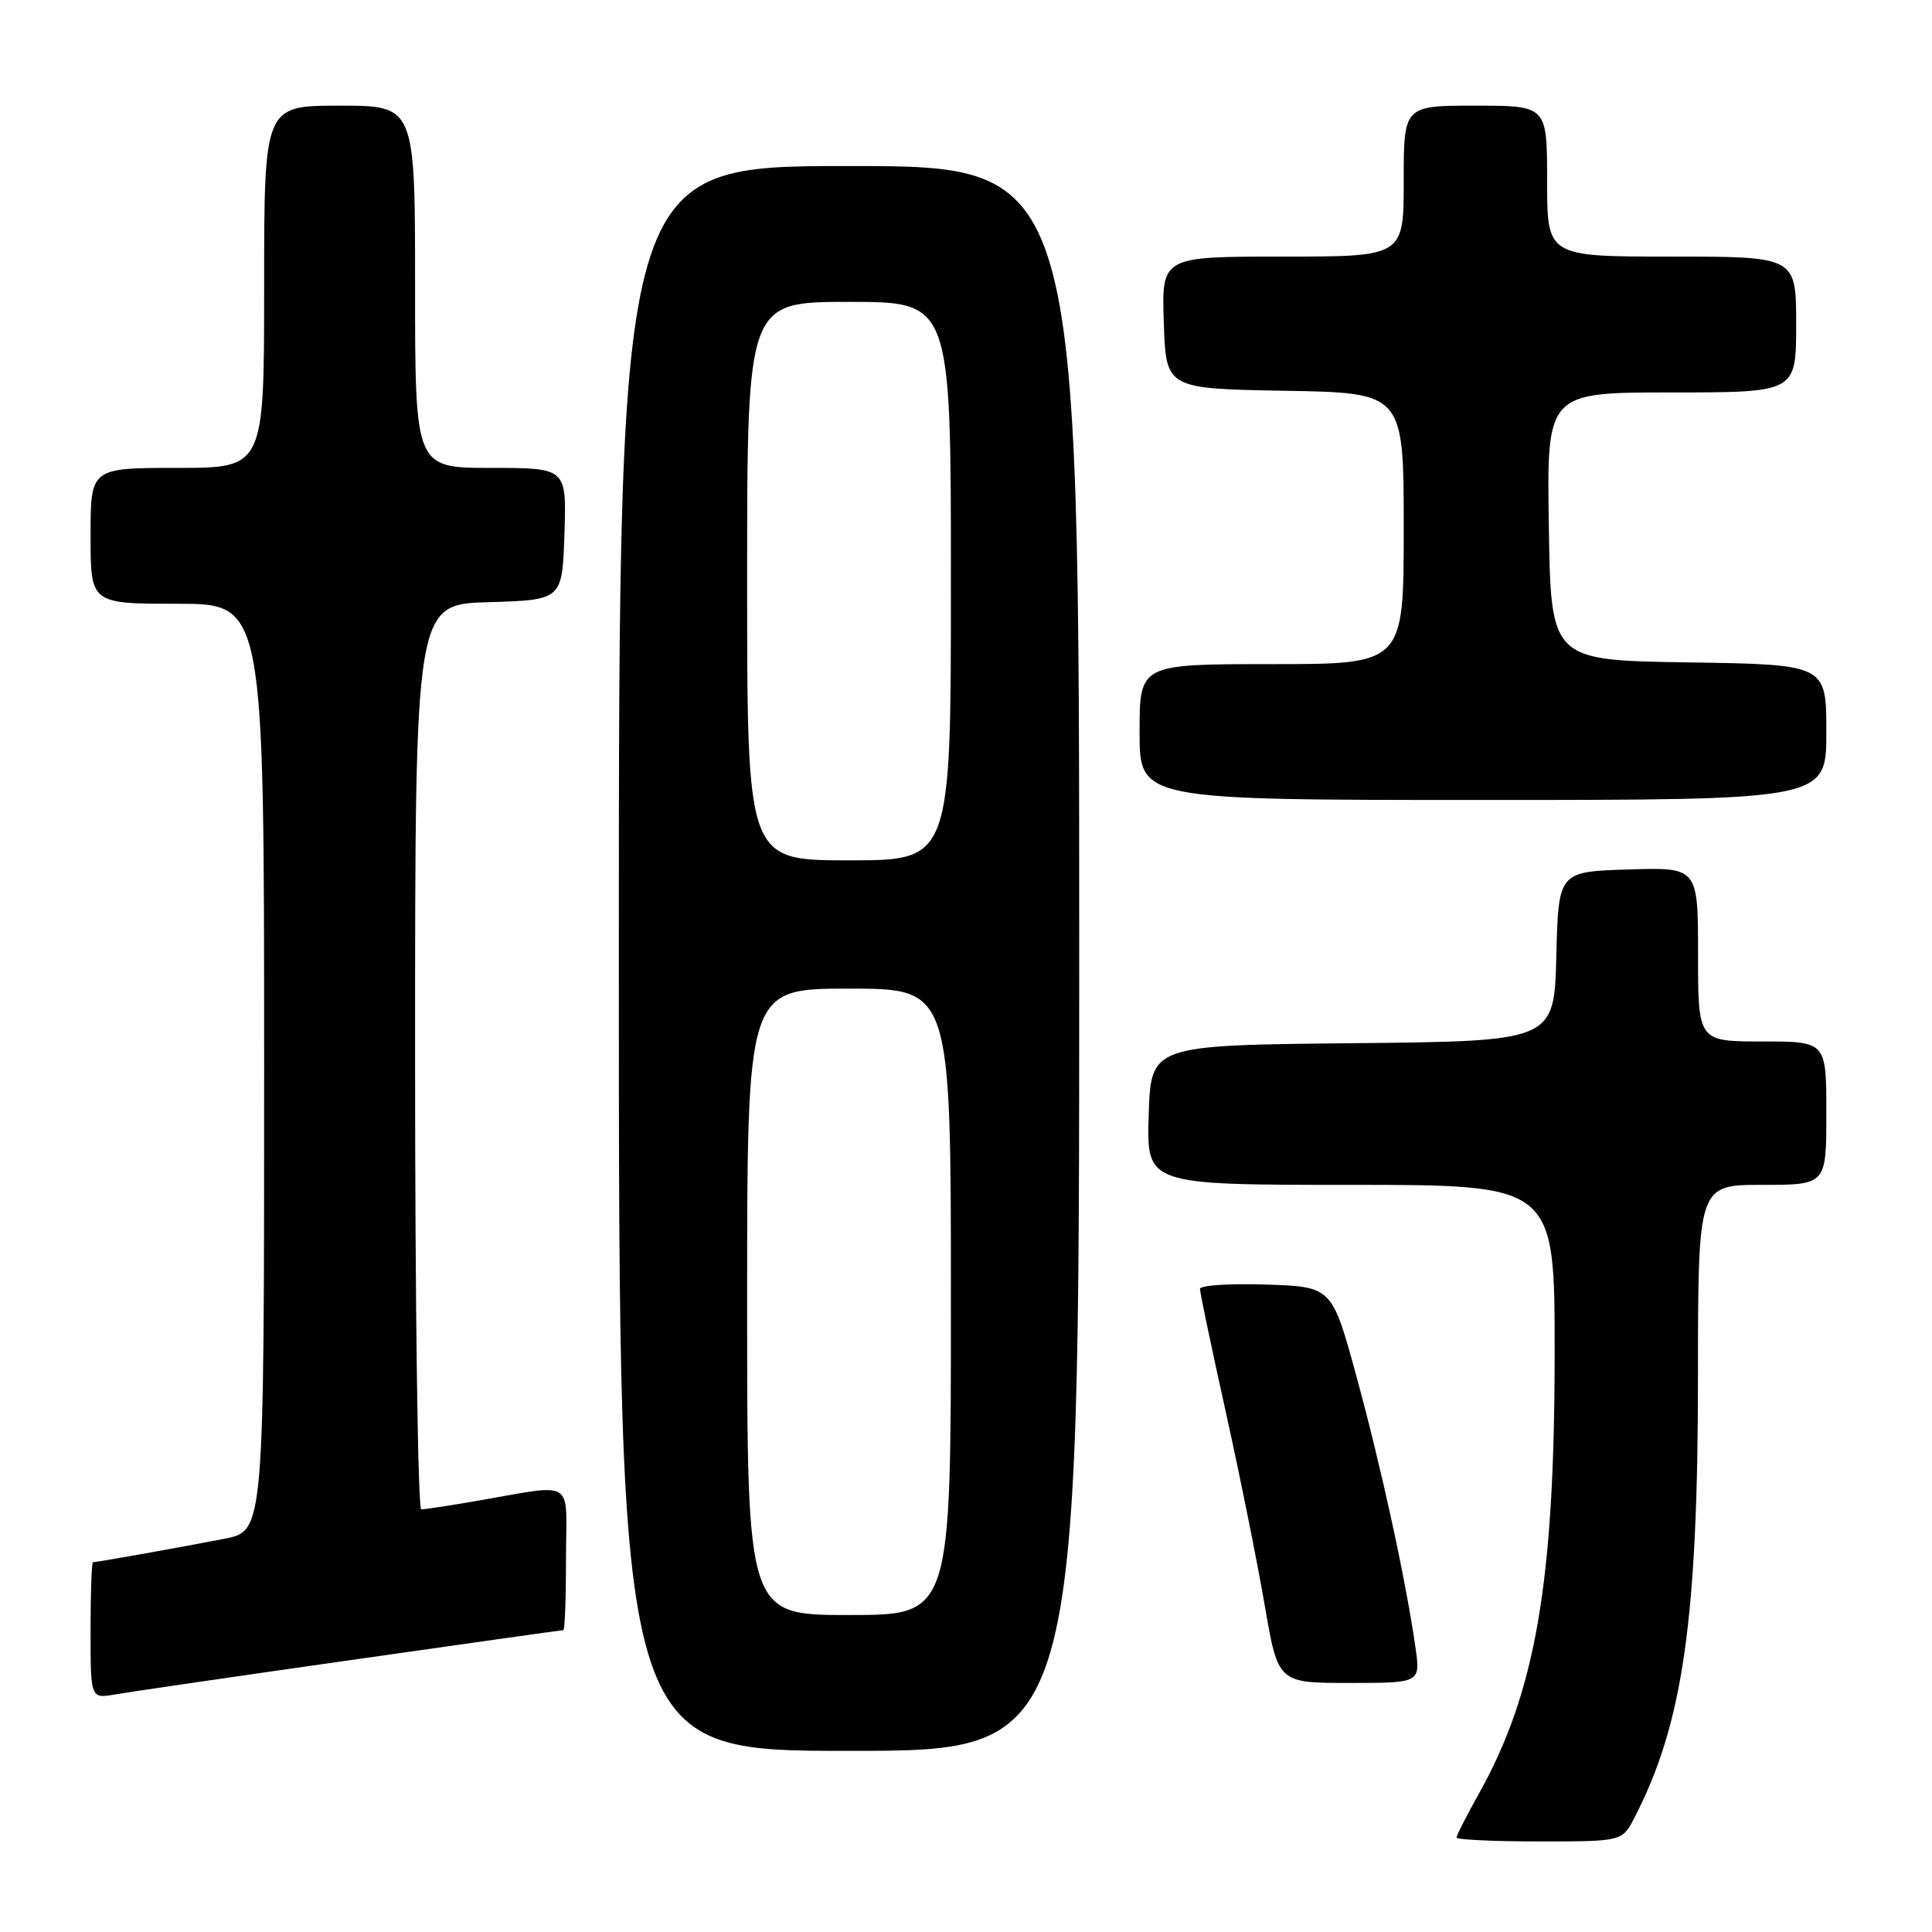 <?xml version="1.0" encoding="UTF-8" standalone="no"?>
<!DOCTYPE svg PUBLIC "-//W3C//DTD SVG 1.1//EN" "http://www.w3.org/Graphics/SVG/1.1/DTD/svg11.dtd" >
<svg xmlns="http://www.w3.org/2000/svg" xmlns:xlink="http://www.w3.org/1999/xlink" version="1.1" viewBox="0 0 256 256">
 <g >
 <path fill="currentColor"
d=" M 216.58 240.84 C 223.00 228.44 224.99 214.57 224.99 182.25 C 225.00 157.00 225.00 157.00 233.50 157.00 C 242.00 157.00 242.00 157.00 242.00 147.50 C 242.00 138.00 242.00 138.00 233.50 138.00 C 225.00 138.00 225.00 138.00 225.00 126.46 C 225.00 114.92 225.00 114.92 215.75 115.21 C 206.50 115.50 206.50 115.50 206.22 126.73 C 205.93 137.97 205.93 137.97 179.22 138.23 C 152.50 138.50 152.50 138.50 152.21 147.75 C 151.92 157.00 151.92 157.00 178.96 157.00 C 206.00 157.00 206.00 157.00 206.00 179.25 C 205.99 209.68 203.49 224.22 195.93 237.73 C 194.32 240.61 193.00 243.20 193.00 243.48 C 193.00 243.77 197.94 244.00 203.97 244.00 C 214.95 244.00 214.95 244.00 216.58 240.84 Z  M 143.00 127.00 C 143.00 22.00 143.00 22.00 112.50 22.00 C 82.00 22.00 82.00 22.00 82.00 127.00 C 82.00 232.00 82.00 232.00 112.50 232.00 C 143.00 232.00 143.00 232.00 143.00 127.00 Z  M 46.40 219.98 C 61.75 217.79 74.46 216.00 74.65 216.00 C 74.84 216.00 75.00 211.70 75.00 206.45 C 75.00 195.65 76.56 196.59 62.57 198.98 C 59.30 199.54 56.27 200.00 55.82 200.00 C 55.37 200.00 55.00 173.02 55.00 140.04 C 55.00 80.07 55.00 80.07 64.75 79.79 C 74.50 79.50 74.50 79.50 74.79 70.75 C 75.08 62.00 75.08 62.00 65.04 62.00 C 55.00 62.00 55.00 62.00 55.00 38.00 C 55.00 14.00 55.00 14.00 45.00 14.00 C 35.00 14.00 35.00 14.00 35.00 38.00 C 35.00 62.00 35.00 62.00 23.50 62.00 C 12.00 62.00 12.00 62.00 12.00 71.00 C 12.00 80.00 12.00 80.00 23.50 80.00 C 35.00 80.00 35.00 80.00 35.00 141.43 C 35.00 202.86 35.00 202.86 29.75 203.89 C 24.30 204.96 12.87 207.00 12.32 207.00 C 12.14 207.00 12.00 211.07 12.00 216.05 C 12.00 225.09 12.00 225.09 15.25 224.52 C 17.04 224.21 31.06 222.16 46.40 219.98 Z  M 187.55 218.25 C 186.28 209.37 183.05 194.53 179.77 182.50 C 176.50 170.50 176.50 170.50 167.75 170.21 C 162.94 170.05 159.00 170.31 159.00 170.79 C 159.00 171.27 160.54 178.60 162.42 187.08 C 164.30 195.56 166.62 207.11 167.59 212.75 C 169.35 223.00 169.35 223.00 178.79 223.00 C 188.23 223.00 188.23 223.00 187.55 218.25 Z  M 242.00 97.02 C 242.00 88.05 242.00 88.05 223.75 87.77 C 205.50 87.50 205.50 87.50 205.23 69.75 C 204.95 52.00 204.95 52.00 221.48 52.00 C 238.00 52.00 238.00 52.00 238.00 43.00 C 238.00 34.00 238.00 34.00 221.50 34.00 C 205.00 34.00 205.00 34.00 205.00 24.00 C 205.00 14.00 205.00 14.00 195.50 14.00 C 186.00 14.00 186.00 14.00 186.00 24.00 C 186.00 34.00 186.00 34.00 169.96 34.00 C 153.92 34.00 153.92 34.00 154.21 42.75 C 154.50 51.50 154.50 51.50 170.25 51.78 C 186.00 52.05 186.00 52.05 186.00 70.03 C 186.00 88.00 186.00 88.00 168.50 88.00 C 151.00 88.00 151.00 88.00 151.00 97.00 C 151.00 106.00 151.00 106.00 196.50 106.00 C 242.00 106.00 242.00 106.00 242.00 97.02 Z  M 99.00 172.50 C 99.00 131.00 99.00 131.00 112.50 131.00 C 126.00 131.00 126.00 131.00 126.00 172.50 C 126.00 214.00 126.00 214.00 112.50 214.00 C 99.00 214.00 99.00 214.00 99.00 172.50 Z  M 99.00 77.00 C 99.00 40.00 99.00 40.00 112.50 40.00 C 126.00 40.00 126.00 40.00 126.00 77.00 C 126.00 114.00 126.00 114.00 112.50 114.00 C 99.00 114.00 99.00 114.00 99.00 77.00 Z "/>
</g>
</svg>